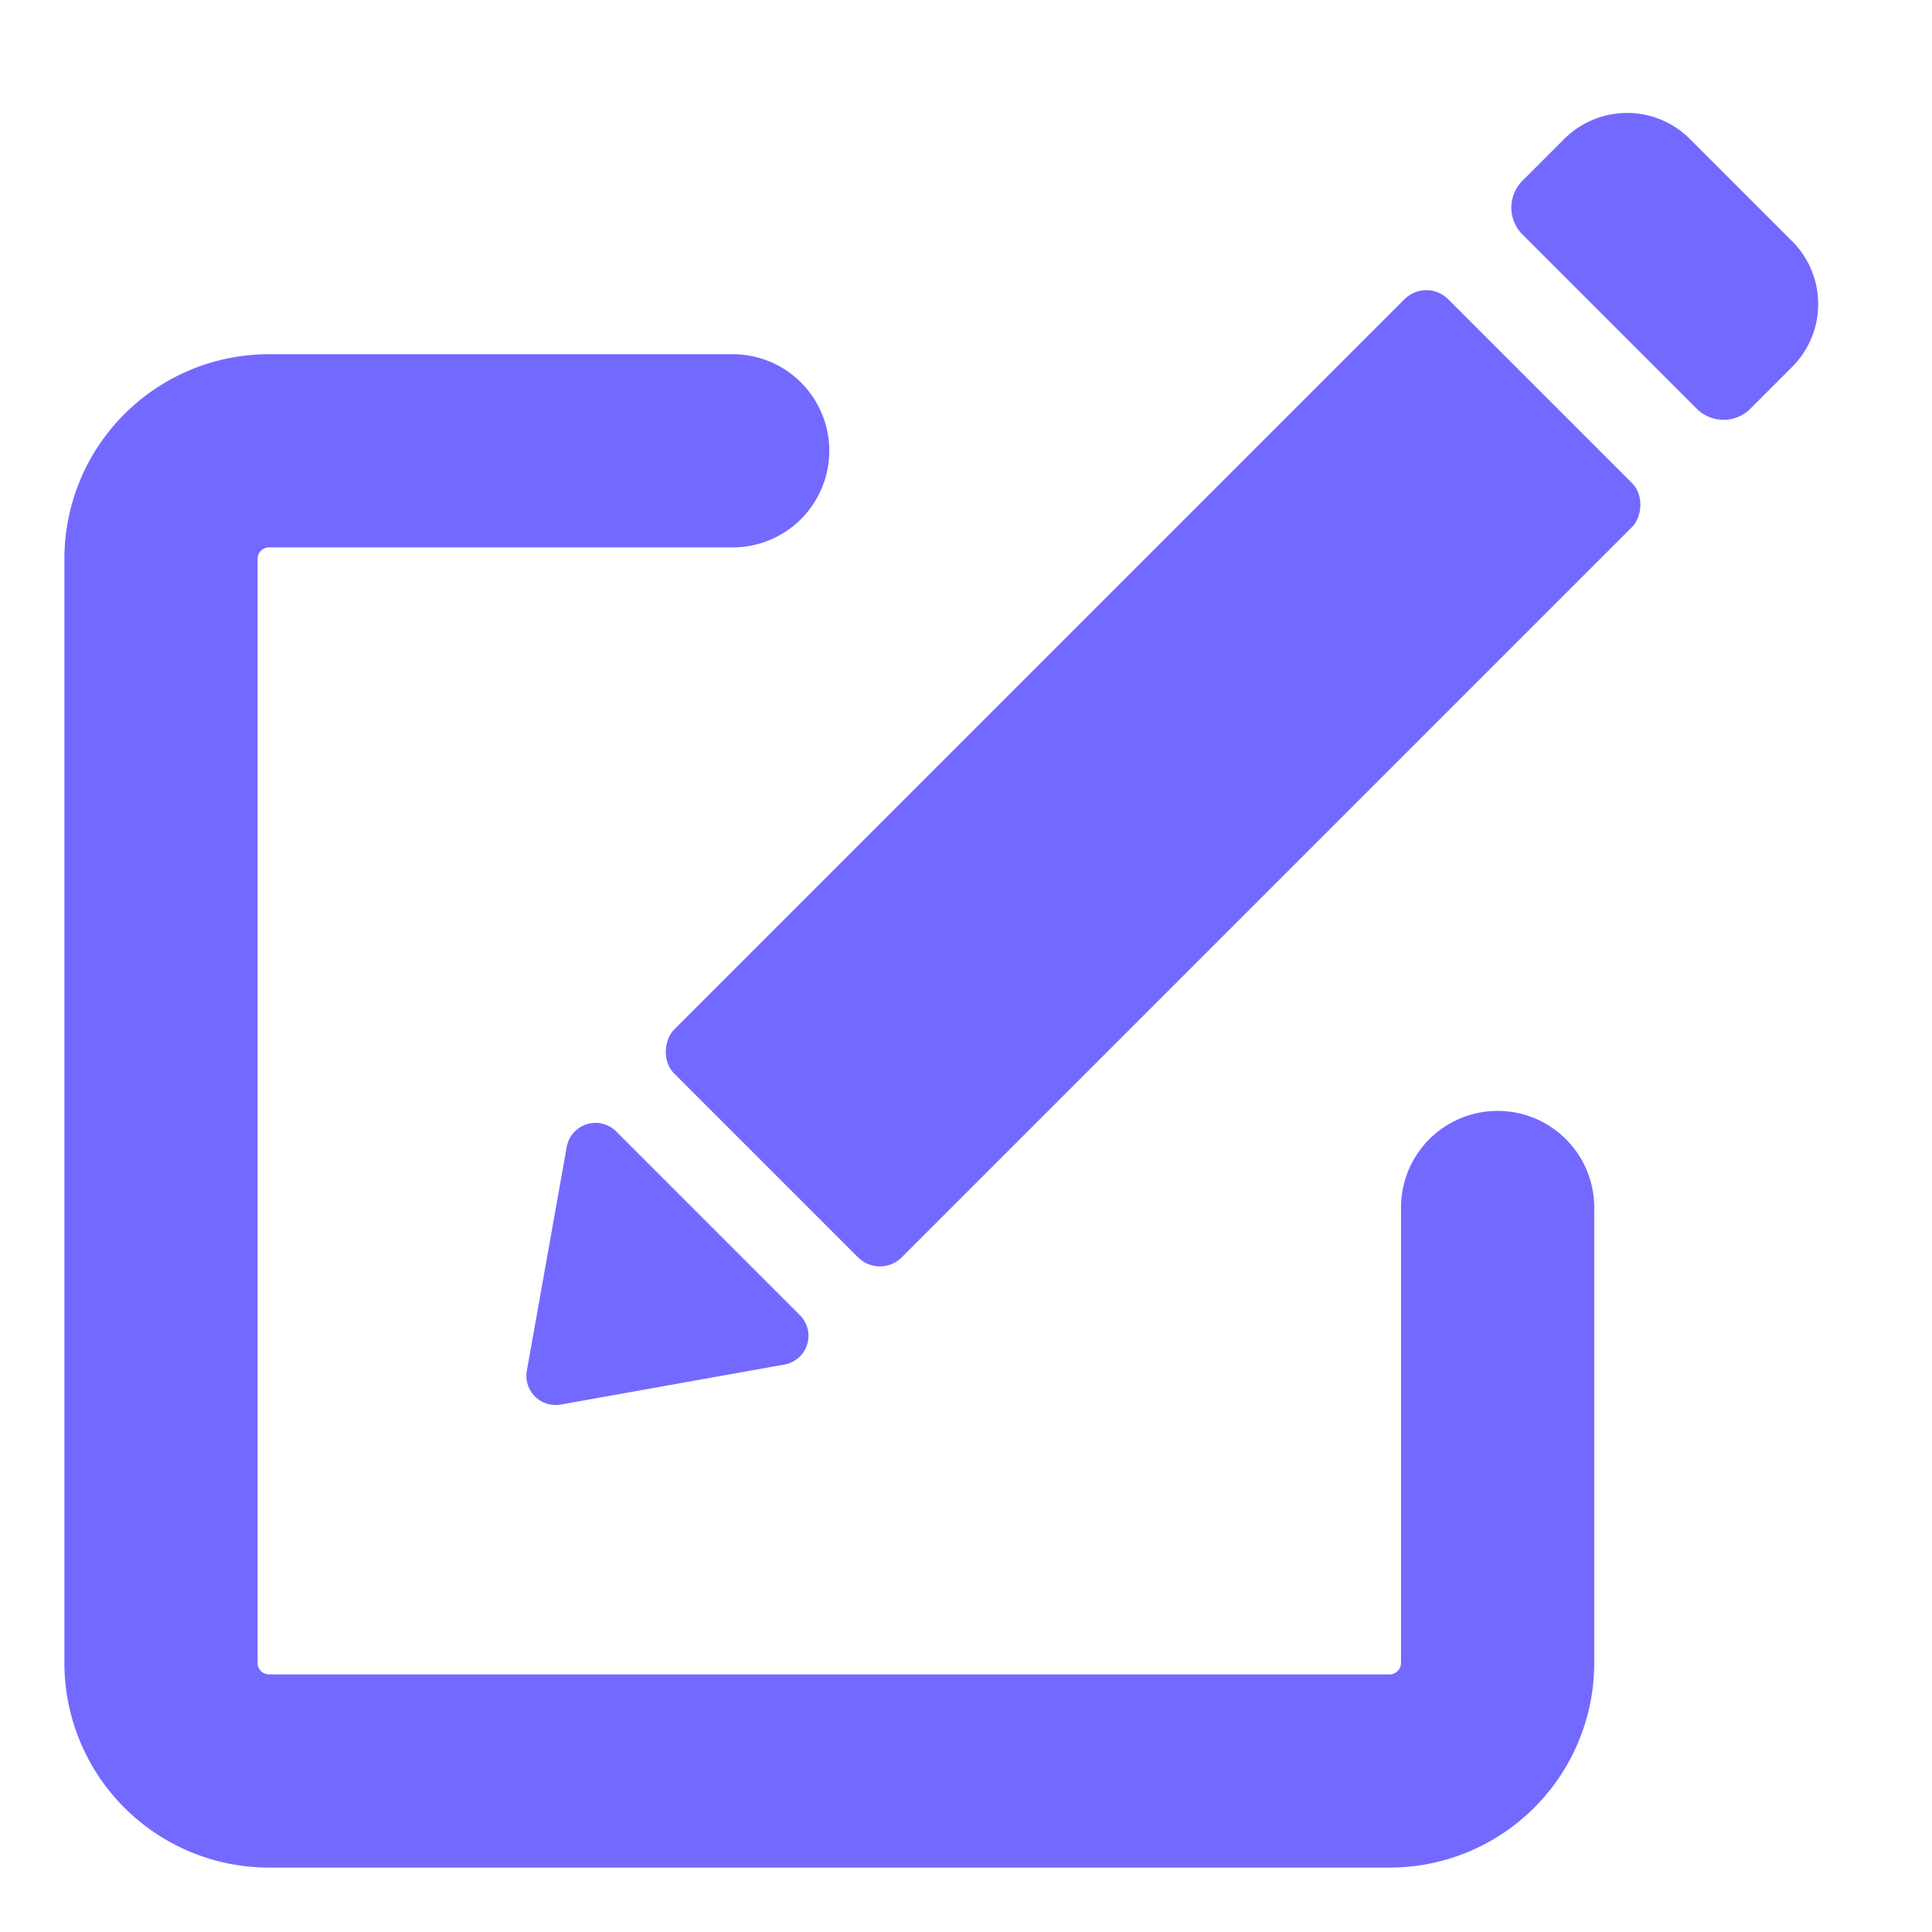 <svg xmlns="http://www.w3.org/2000/svg" width="30" height="30" viewBox="0 0 30 30"><path d="M21.573,29H4.177A3.178,3.178,0,0,1,1,25.823V8.677A3.178,3.178,0,0,1,4.177,5.5h7.2a1.5,1.5,0,1,1,0,3h-7.2A.178.178,0,0,0,4,8.677V25.823A.178.178,0,0,0,4.177,26h17.4a.178.178,0,0,0,.178-.178V18.75a1.5,1.5,0,0,1,3,0v7.073A3.178,3.178,0,0,1,21.573,29ZM8.181,21.283,8.8,17.81a.454.454,0,0,1,.768-.241l2.853,2.853a.453.453,0,0,1-.242.767l-3.472.621a.454.454,0,0,1-.526-.527Z" fill="#7469ff"/><rect width="5" height="17" rx="0.48" transform="translate(22.148 4.307) rotate(45)" fill="#7469ff"/><path d="M24.9,2.531h2.241A1.379,1.379,0,0,1,28.516,3.91v.919a.589.589,0,0,1-.589.589H24.1a.589.589,0,0,1-.589-.589V3.91A1.379,1.379,0,0,1,24.9,2.531Z" transform="translate(10.43 -17.232) rotate(45)" fill="#7469ff"/><path d="M0,30,30,0" fill="#7469ff"/></svg>